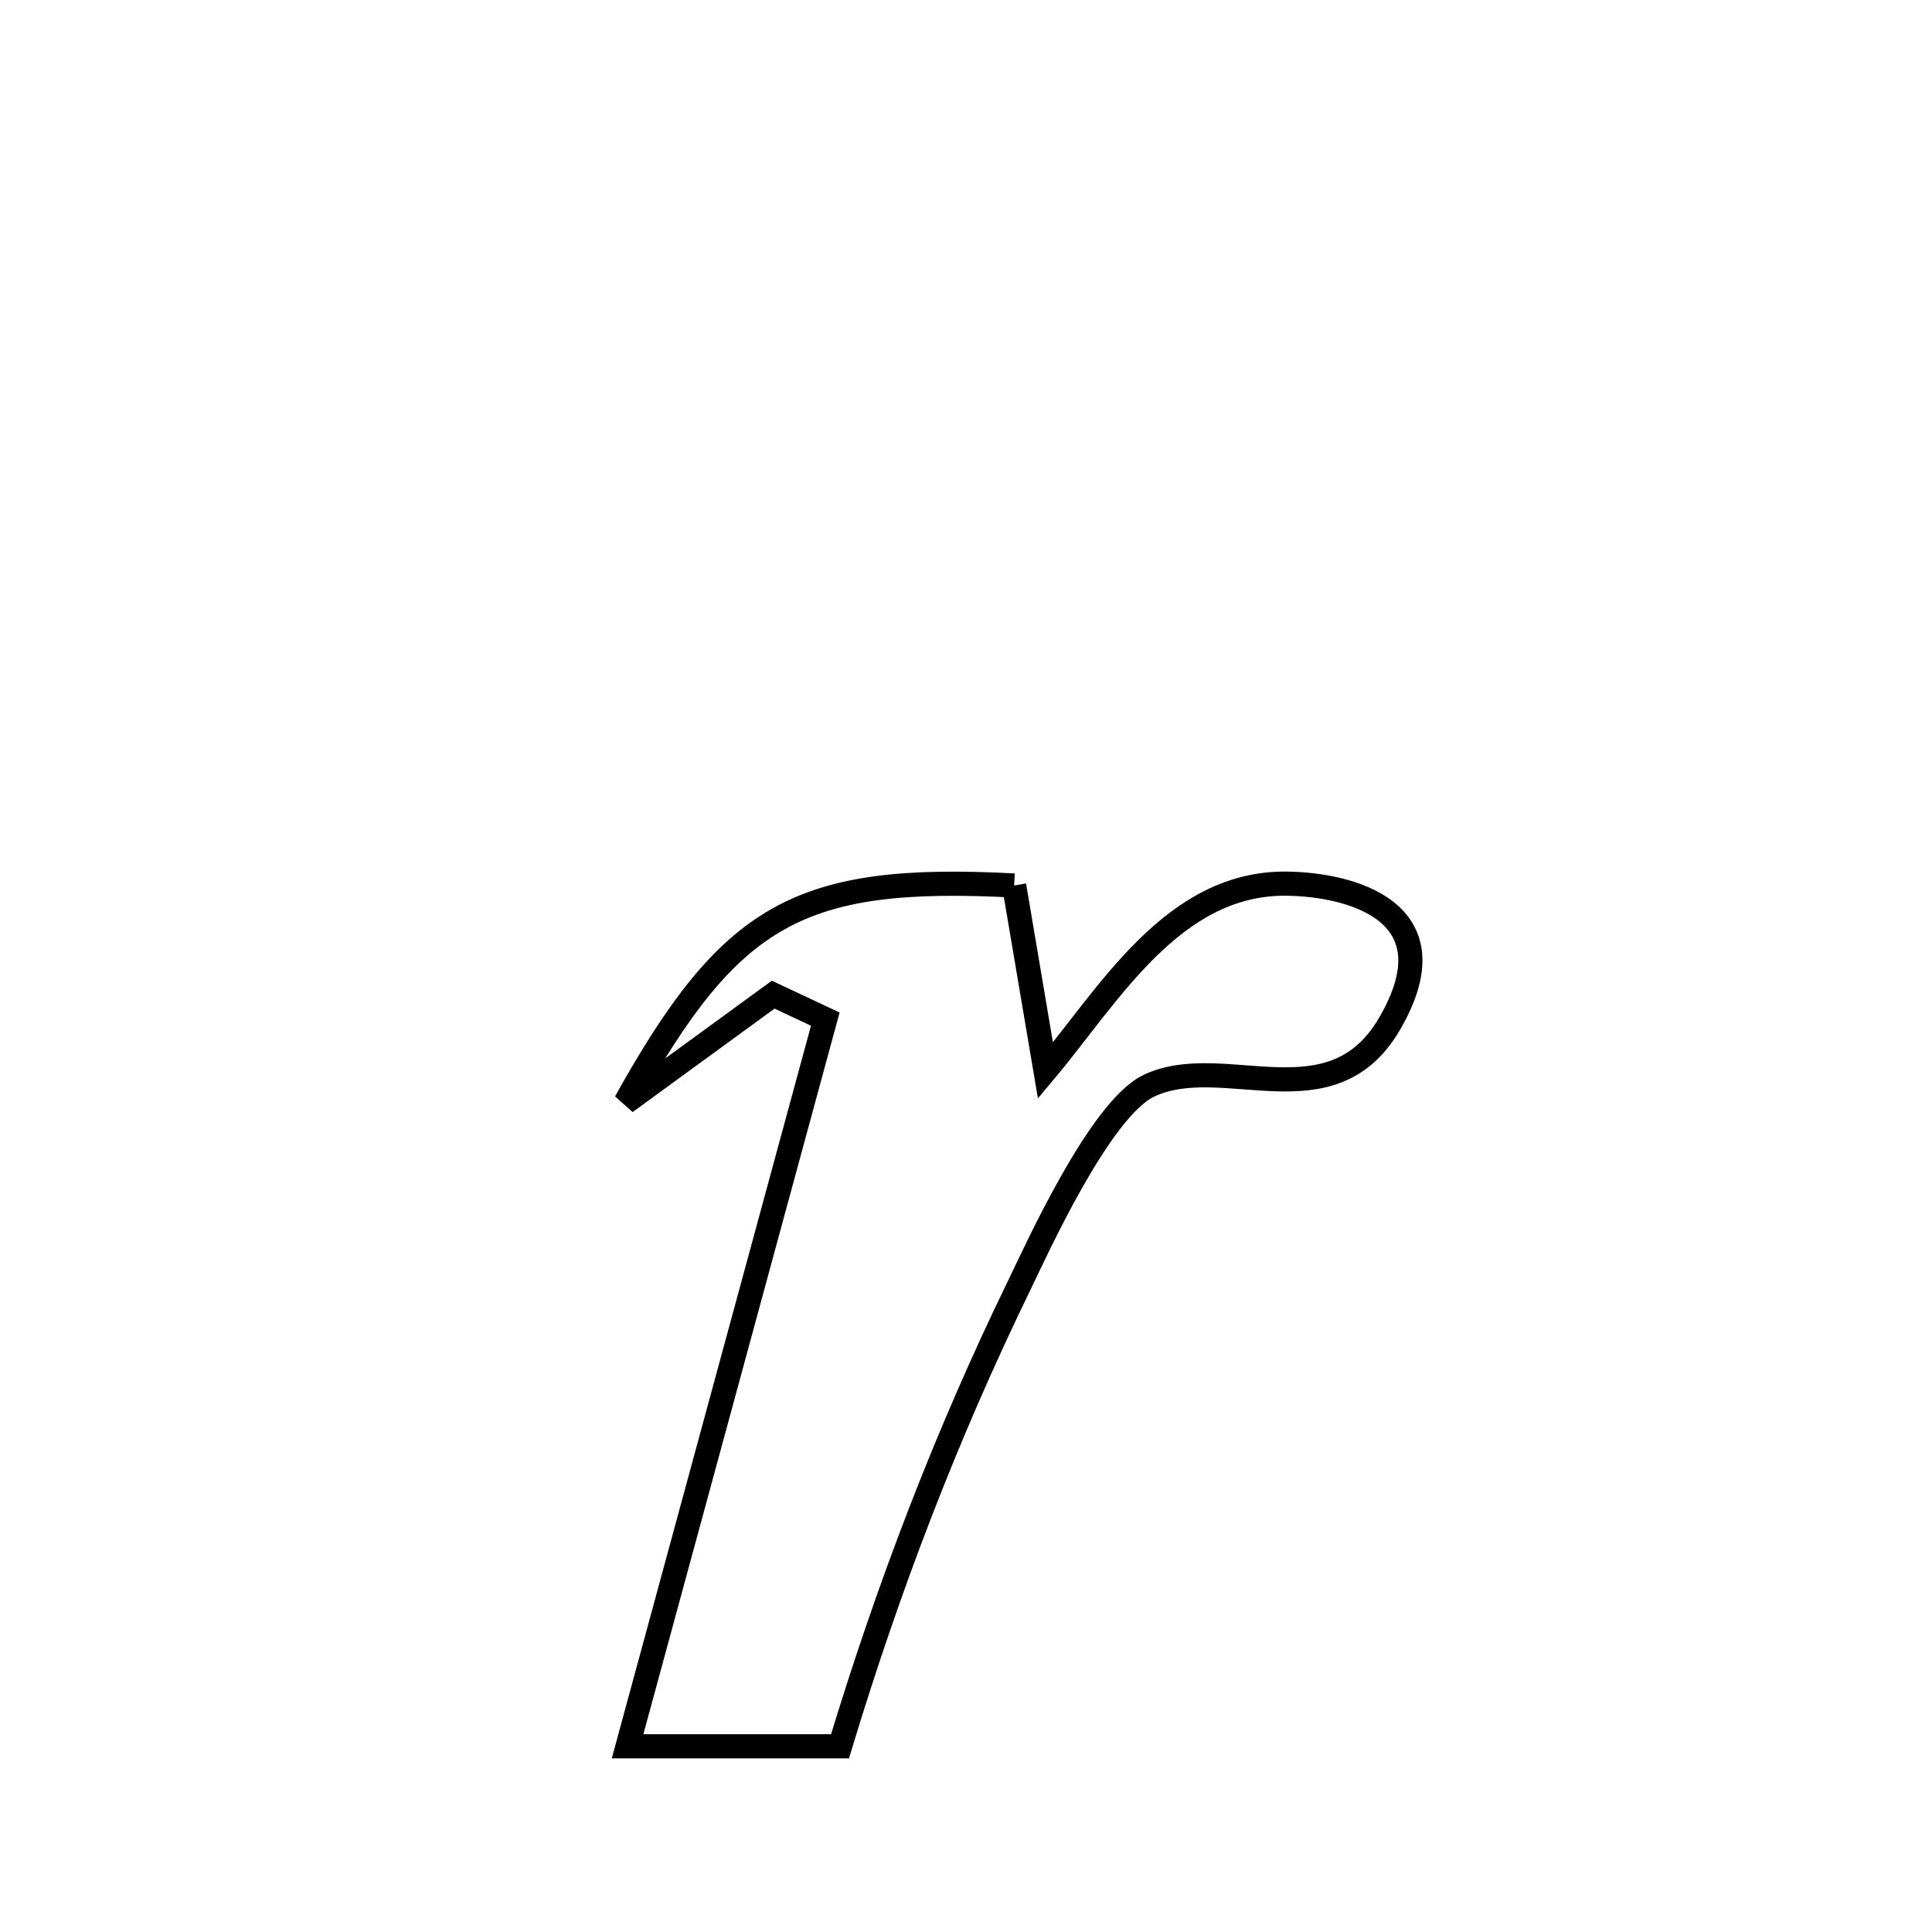 <svg xmlns="http://www.w3.org/2000/svg" viewBox="0.0 0.0 24.0 24.0" height="200px" width="200px"><path fill="none" stroke="black" stroke-width=".3" stroke-opacity="1.0"  filling="0" d="M12.598 11 L12.598 11 C12.728 11.766 12.857 12.533 12.987 13.299 L12.987 13.299 C13.777 12.357 14.569 10.966 15.975 10.977 C16.744 10.983 18.092 11.305 17.256 12.727 C16.531 13.96 15.194 13.052 14.273 13.487 C13.663 13.775 12.866 15.545 12.663 15.963 C11.757 17.824 11.034 19.715 10.435 21.693 L10.435 21.693 C9.555 21.693 8.676 21.693 7.796 21.693 L7.796 21.693 C8.205 20.187 8.615 18.682 9.024 17.177 C9.433 15.671 9.843 14.166 10.252 12.66 L10.252 12.66 C10.037 12.559 9.821 12.457 9.605 12.356 L9.605 12.356 C8.994 12.802 8.383 13.247 7.771 13.693 L7.771 13.693 C9.074 11.353 9.921 10.859 12.598 11 L12.598 11"></path></svg>